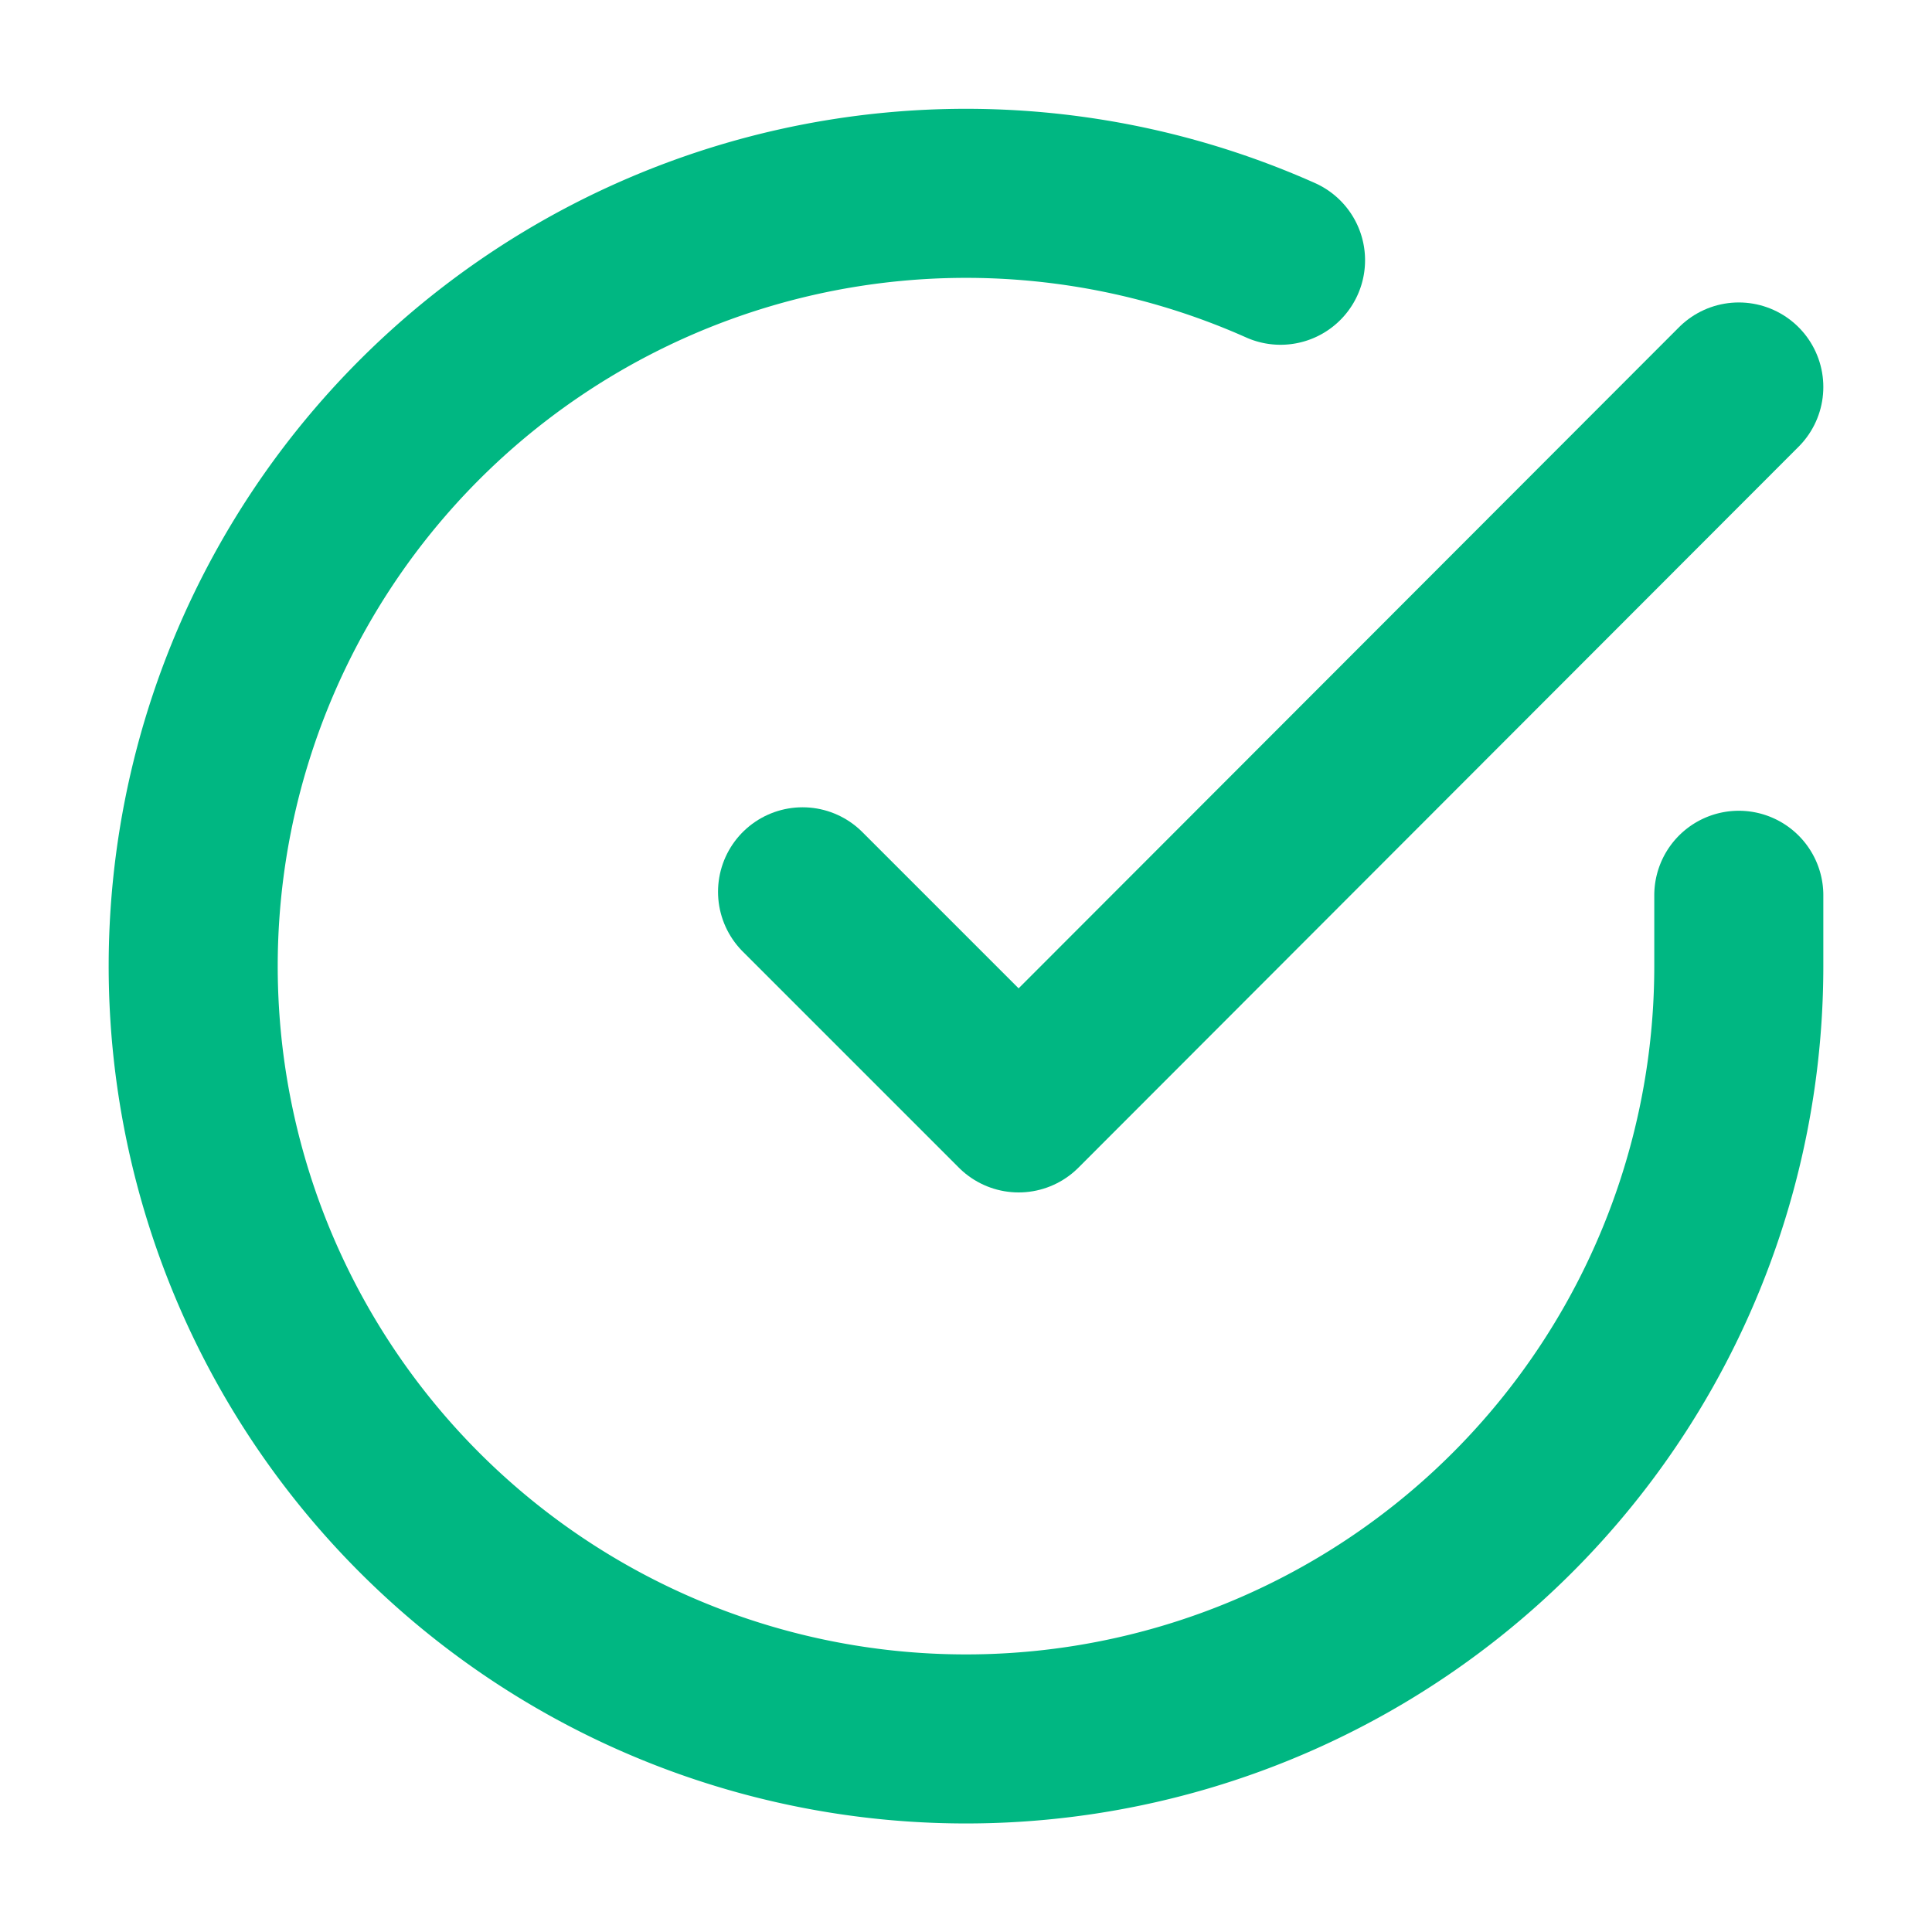 <svg xmlns="http://www.w3.org/2000/svg" id="W_Icons_Tick" width="20" height="20" data-name="W/Icons/Tick" viewBox="0 0 20 20">
    <defs>
        <style>
            .cls-2{fill:none;stroke:#00b782;stroke-linecap:round;stroke-linejoin:round;stroke-width:1.75px}
        </style>
    </defs>
    <path id="Rectangle_21140" fill="none" d="M0 0H20V20H0z" data-name="Rectangle 21140"/>
    <g id="check-circle" transform="translate(0 .006)">
        <path id="Path_23154" d="M18 9.262V10a8 8 0 1 1-4.744-7.312" class="cls-2" data-name="Path 23154"/>
        <path id="Path_23155" d="M18.692 4l-7.455 7.463L9 9.226" class="cls-2" data-name="Path 23155" transform="translate(-.692)"/>
    </g>
</svg>
